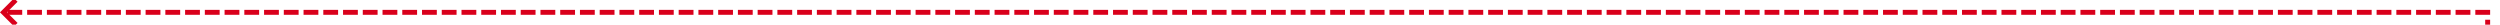 ﻿<?xml version="1.0" encoding="utf-8"?>
<svg version="1.1" xmlns:xlink="http://www.w3.org/1999/xlink" width="1013px" height="10px" preserveAspectRatio="xMinYMid meet" viewBox="1032 42  1013 8" xmlns="http://www.w3.org/2000/svg">
  <path d="M 2026 457  L 2040 457  L 2040 46  L 1034 46  " stroke-width="2" stroke-dasharray="6,2" stroke="#d9001b" fill="none" />
  <path d="M 1039.107 50.293  L 1034.814 46  L 1039.107 41.707  L 1037.693 40.293  L 1032.693 45.293  L 1031.986 46  L 1032.693 46.707  L 1037.693 51.707  L 1039.107 50.293  Z " fill-rule="nonzero" fill="#d9001b" stroke="none" />
</svg>